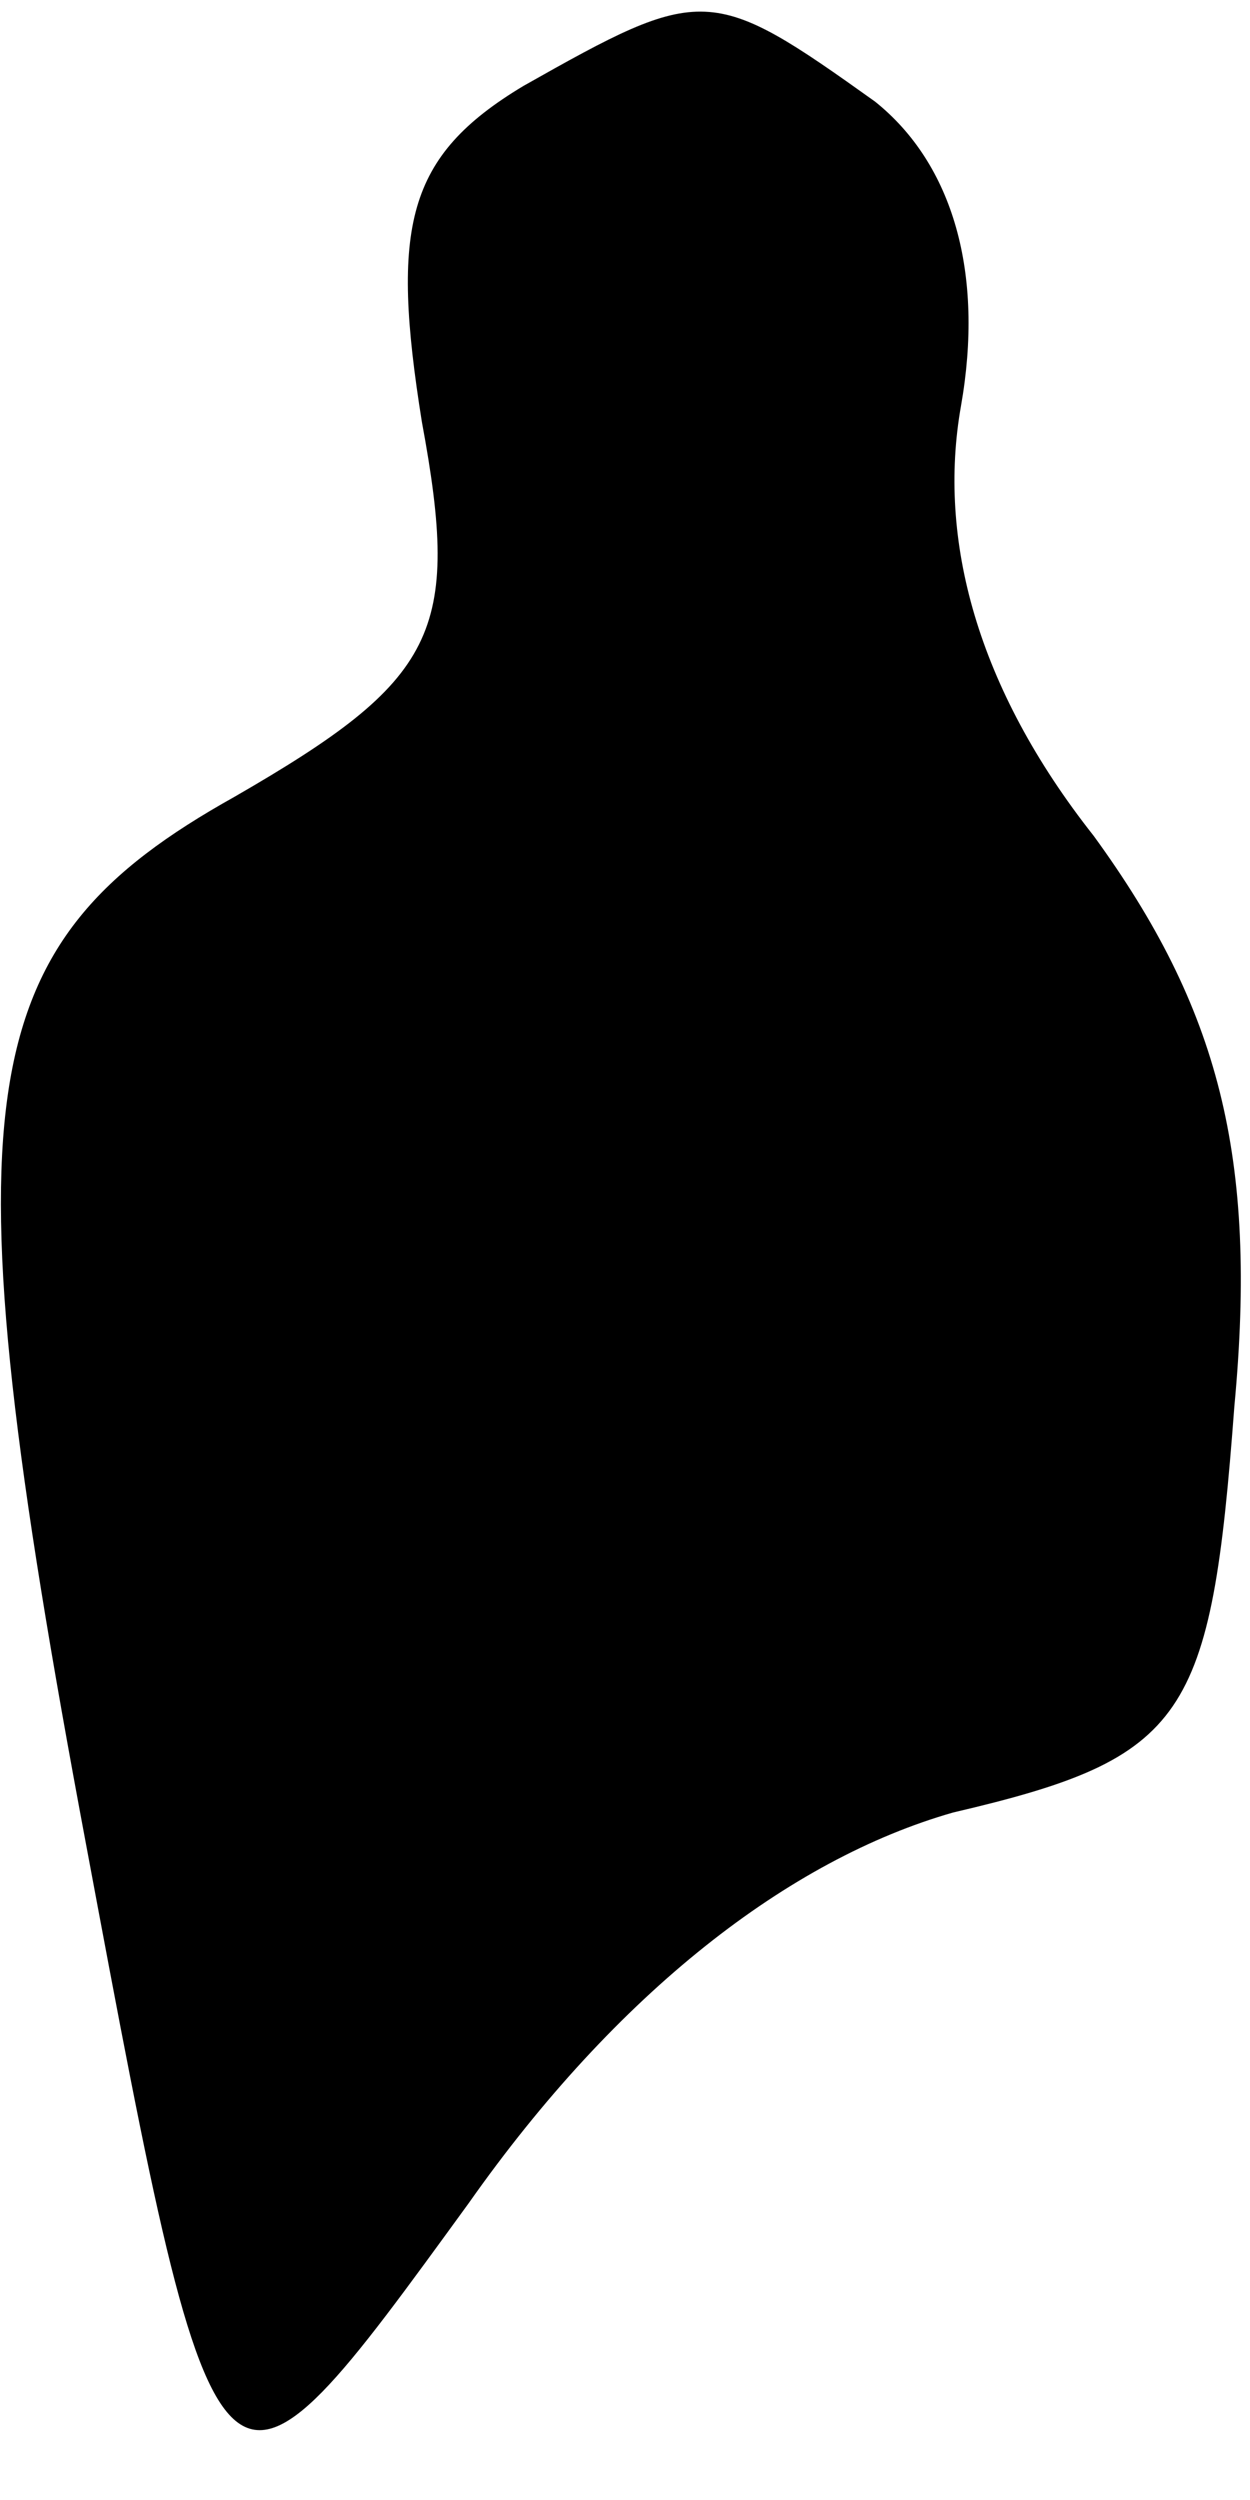<?xml version="1.0" standalone="no"?>
<!DOCTYPE svg PUBLIC "-//W3C//DTD SVG 20010904//EN"
 "http://www.w3.org/TR/2001/REC-SVG-20010904/DTD/svg10.dtd">
<svg version="1.0" xmlns="http://www.w3.org/2000/svg"
 width="16pt" height="32pt" viewBox="0 0 16 32"
 preserveAspectRatio="xMidYMid meet">
<g transform="translate(0,32) scale(0.1,-0.1)"
fill="#000000" stroke="none">
<path fill="#000000" stroke="none" d="M67 309 c-15 -9 -17 -18 -13 -43 5 -27
2 -33 -24 -48 -34 -19 -37 -38 -19 -134 17 -91 17 -90 49 -46 19 27 41 44 62
50 30 7 33 12 36 52 3 32 -2 51 -18 73 -15 19 -20 38 -17 55 3 17 -1 31 -11
39 -21 15 -22 15 -45 2z"/>
</g>
</svg>
